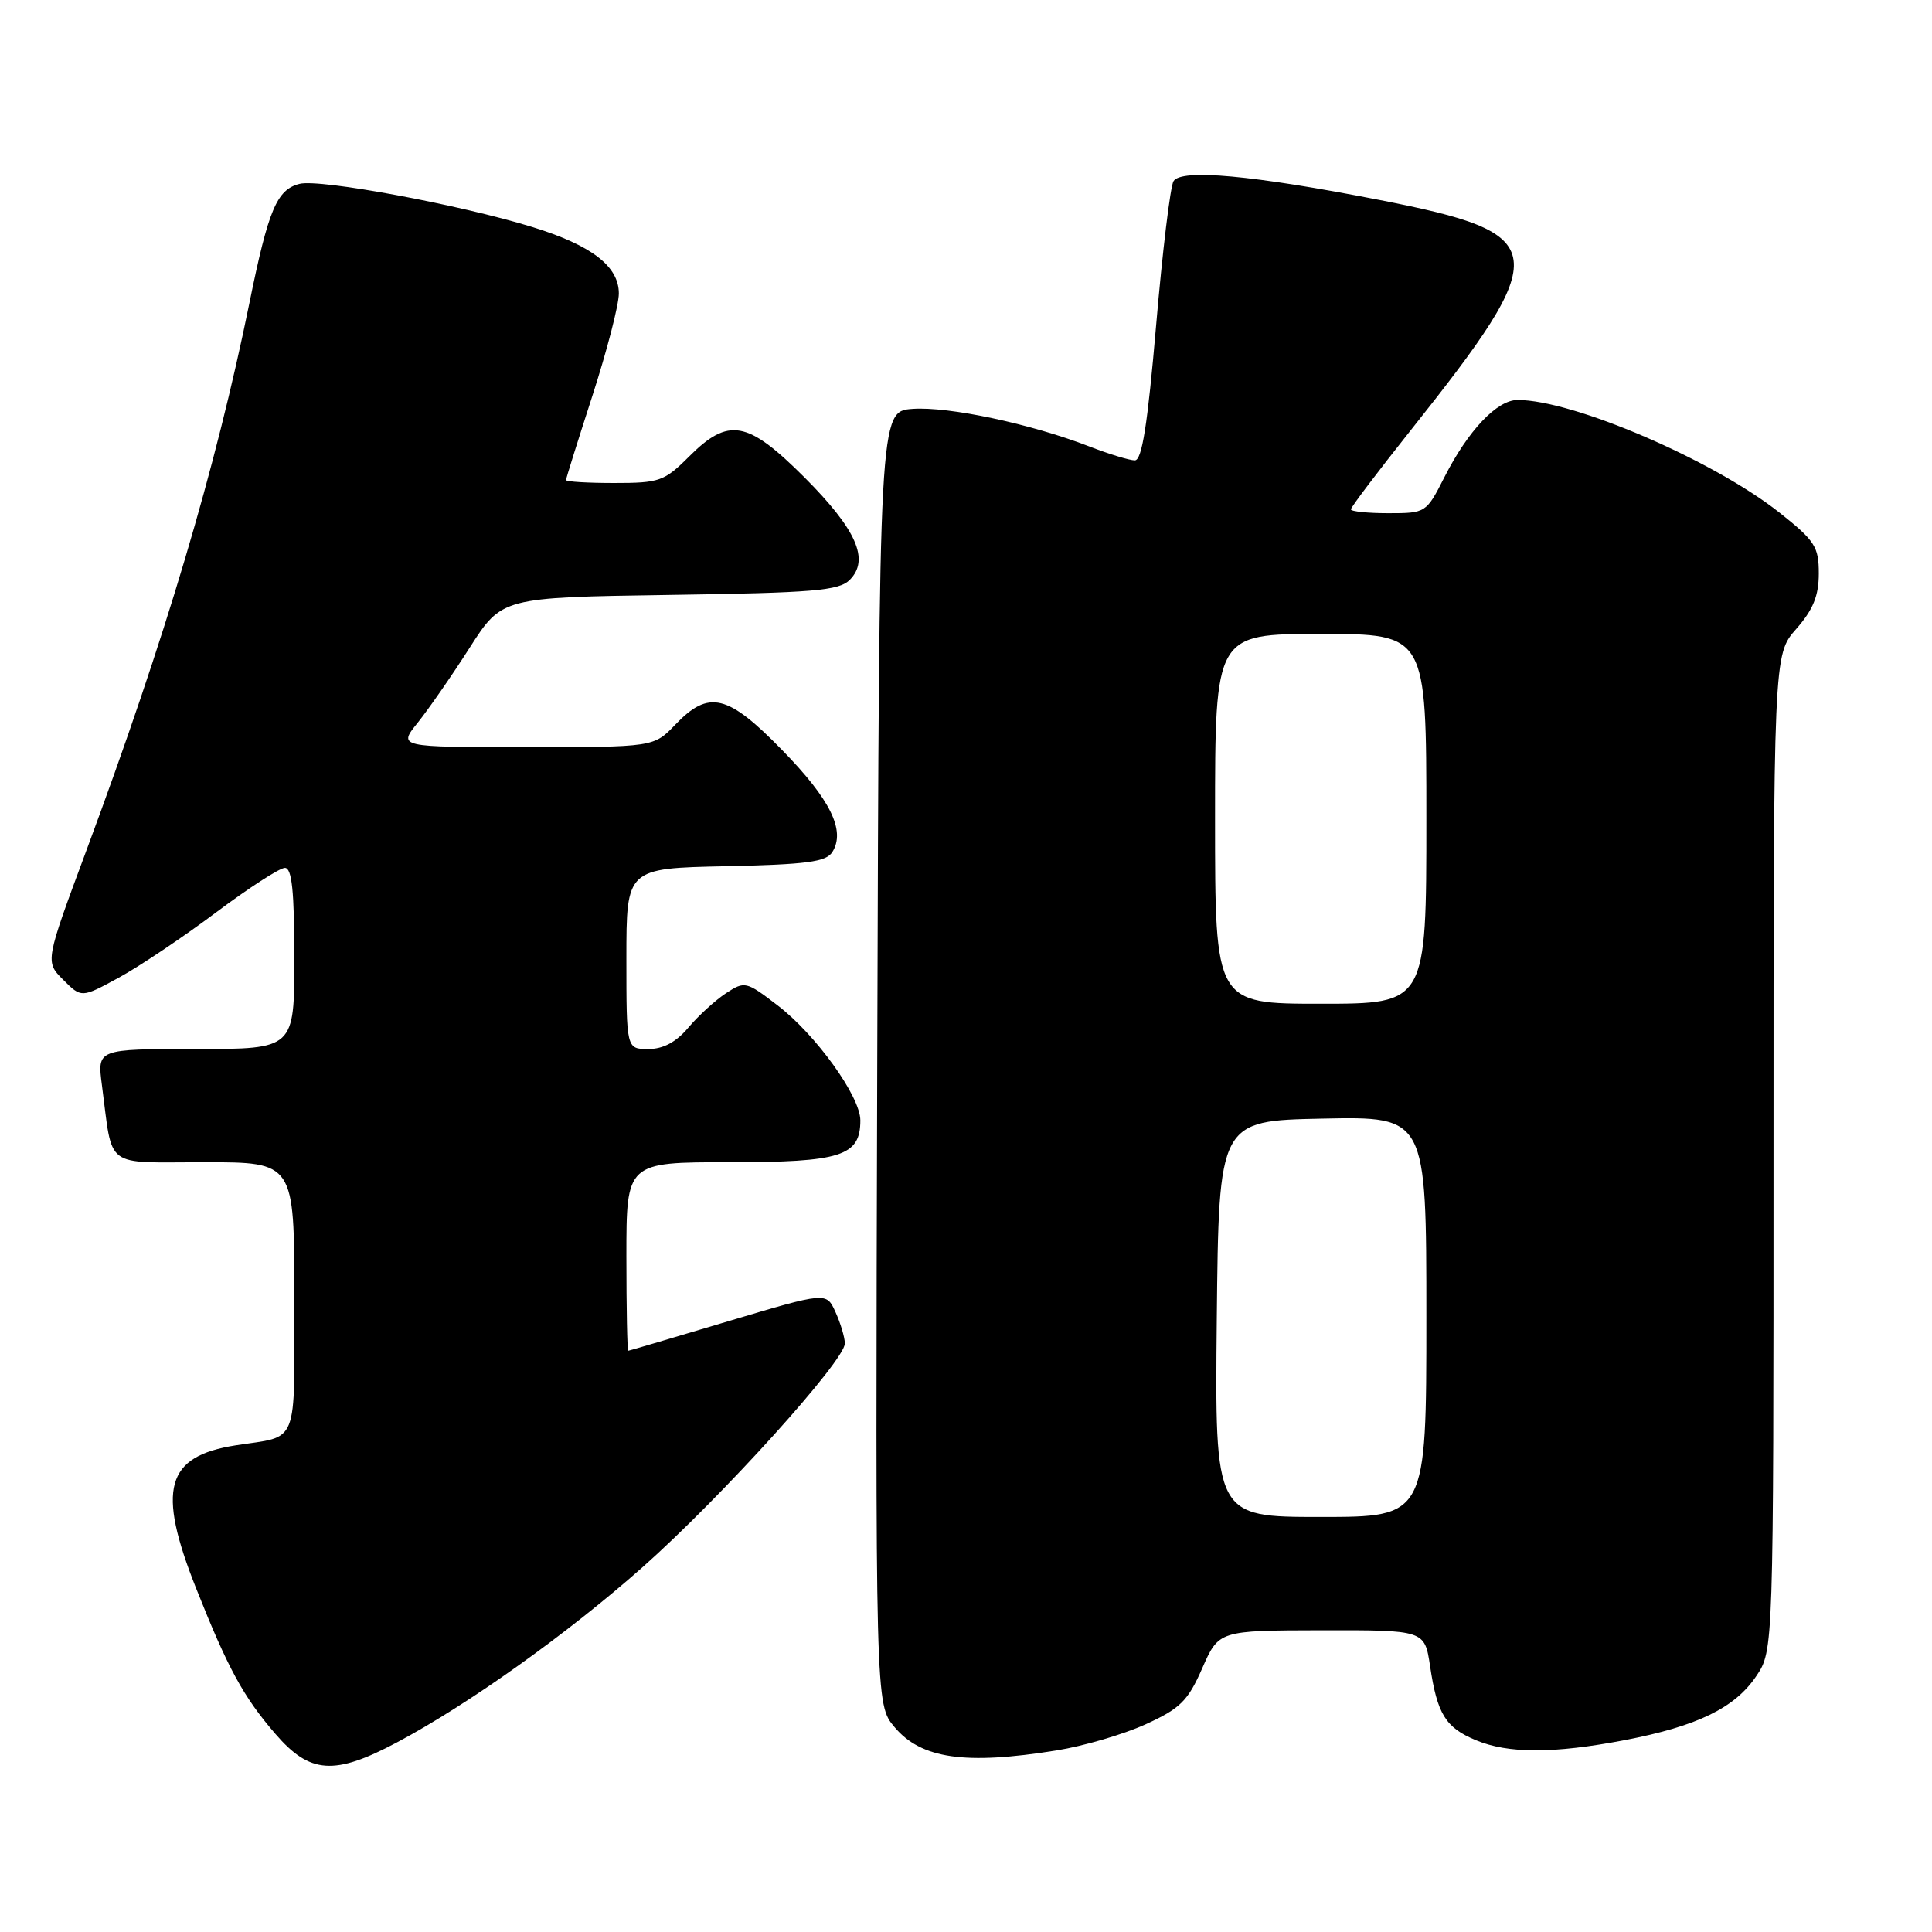 <?xml version="1.0" encoding="UTF-8" standalone="no"?>
<!DOCTYPE svg PUBLIC "-//W3C//DTD SVG 1.1//EN" "http://www.w3.org/Graphics/SVG/1.1/DTD/svg11.dtd" >
<svg xmlns="http://www.w3.org/2000/svg" xmlns:xlink="http://www.w3.org/1999/xlink" version="1.1" viewBox="0 0 256 256">
 <g >
 <path fill="currentColor"
d=" M 52.61 230.87 C 62.06 225.85 75.20 216.47 85.12 207.68 C 95.62 198.37 112.00 180.24 111.95 178.00 C 111.93 177.18 111.37 175.31 110.70 173.84 C 109.50 171.19 109.50 171.19 96.50 175.07 C 89.35 177.21 83.39 178.97 83.25 178.98 C 83.11 178.99 83.00 173.38 83.00 166.50 C 83.00 154.00 83.00 154.00 96.67 154.00 C 111.46 154.00 114.00 153.19 114.00 148.45 C 114.00 145.29 108.11 137.10 103.04 133.22 C 98.87 130.02 98.68 129.98 96.19 131.61 C 94.78 132.54 92.54 134.58 91.22 136.15 C 89.60 138.08 87.89 139.00 85.91 139.00 C 83.00 139.00 83.00 139.00 83.00 127.03 C 83.00 115.06 83.00 115.06 96.14 114.78 C 106.88 114.55 109.47 114.21 110.29 112.90 C 112.07 110.07 110.05 105.95 103.66 99.41 C 96.42 91.98 93.93 91.38 89.50 96.00 C 86.63 99.00 86.63 99.00 69.68 99.00 C 52.74 99.00 52.74 99.00 55.36 95.75 C 56.79 93.96 59.89 89.50 62.23 85.83 C 66.50 79.16 66.50 79.16 88.72 78.83 C 107.82 78.55 111.17 78.27 112.60 76.83 C 115.26 74.16 113.49 70.16 106.59 63.25 C 99.04 55.71 96.54 55.26 91.30 60.50 C 88.03 63.77 87.38 64.00 81.40 64.00 C 77.88 64.00 75.00 63.83 75.00 63.61 C 75.00 63.40 76.58 58.37 78.50 52.43 C 80.42 46.49 82.00 40.40 82.00 38.89 C 82.00 35.28 78.40 32.51 70.53 30.08 C 60.93 27.12 42.41 23.68 39.70 24.36 C 36.68 25.12 35.57 27.75 33.05 40.14 C 28.58 62.12 21.89 84.60 11.50 112.55 C 5.97 127.42 5.97 127.42 8.38 129.83 C 10.79 132.24 10.79 132.24 15.73 129.55 C 18.45 128.07 24.24 124.19 28.59 120.93 C 32.94 117.67 37.06 115.00 37.75 115.00 C 38.68 115.00 39.00 118.07 39.00 127.00 C 39.00 139.00 39.00 139.00 25.94 139.00 C 12.88 139.00 12.88 139.00 13.50 143.75 C 14.99 155.04 13.61 154.00 27.08 154.00 C 39.00 154.00 39.00 154.00 39.00 171.93 C 39.00 191.94 39.69 190.20 31.25 191.51 C 21.95 192.96 20.75 197.29 25.99 210.47 C 30.21 221.10 32.24 224.82 36.49 229.75 C 41.07 235.06 44.30 235.29 52.61 230.87 Z  M 140.00 231.94 C 143.57 231.37 148.88 229.81 151.80 228.48 C 156.38 226.39 157.40 225.39 159.30 221.06 C 161.50 216.05 161.50 216.05 175.14 216.02 C 188.77 216.00 188.77 216.00 189.49 220.75 C 190.44 227.13 191.54 228.91 195.55 230.58 C 199.85 232.38 205.84 232.38 215.27 230.58 C 224.90 228.73 229.88 226.31 232.71 222.10 C 235.00 218.70 235.00 218.70 235.00 152.73 C 235.00 86.76 235.00 86.76 238.00 83.35 C 240.25 80.79 241.00 78.94 241.00 75.99 C 241.00 72.43 240.49 71.65 235.80 67.93 C 226.99 60.97 208.46 53.00 201.09 53.00 C 198.36 53.00 194.53 57.04 191.38 63.25 C 188.99 67.96 188.92 68.00 183.98 68.00 C 181.24 68.00 179.00 67.77 179.00 67.49 C 179.00 67.21 182.49 62.60 186.75 57.24 C 205.97 33.07 205.69 30.98 182.71 26.48 C 165.98 23.21 156.52 22.35 155.50 24.00 C 155.07 24.69 154.03 33.30 153.19 43.13 C 152.06 56.29 151.32 61.00 150.37 61.00 C 149.66 61.00 146.92 60.16 144.29 59.14 C 136.59 56.16 125.69 53.84 120.92 54.18 C 116.50 54.50 116.50 54.50 116.24 140.17 C 115.99 225.83 115.99 225.83 118.53 228.85 C 122.06 233.05 127.89 233.89 140.00 231.94 Z  M 161.23 174.75 C 161.50 148.50 161.50 148.50 175.25 148.22 C 189.00 147.94 189.00 147.94 189.00 174.47 C 189.00 201.00 189.00 201.00 174.98 201.00 C 160.97 201.00 160.97 201.00 161.23 174.75 Z  M 161.00 108.50 C 161.00 84.00 161.00 84.00 175.00 84.00 C 189.00 84.00 189.00 84.00 189.00 108.50 C 189.00 133.00 189.00 133.00 175.00 133.00 C 161.00 133.00 161.00 133.00 161.00 108.50 Z "/>
</g>
</svg>